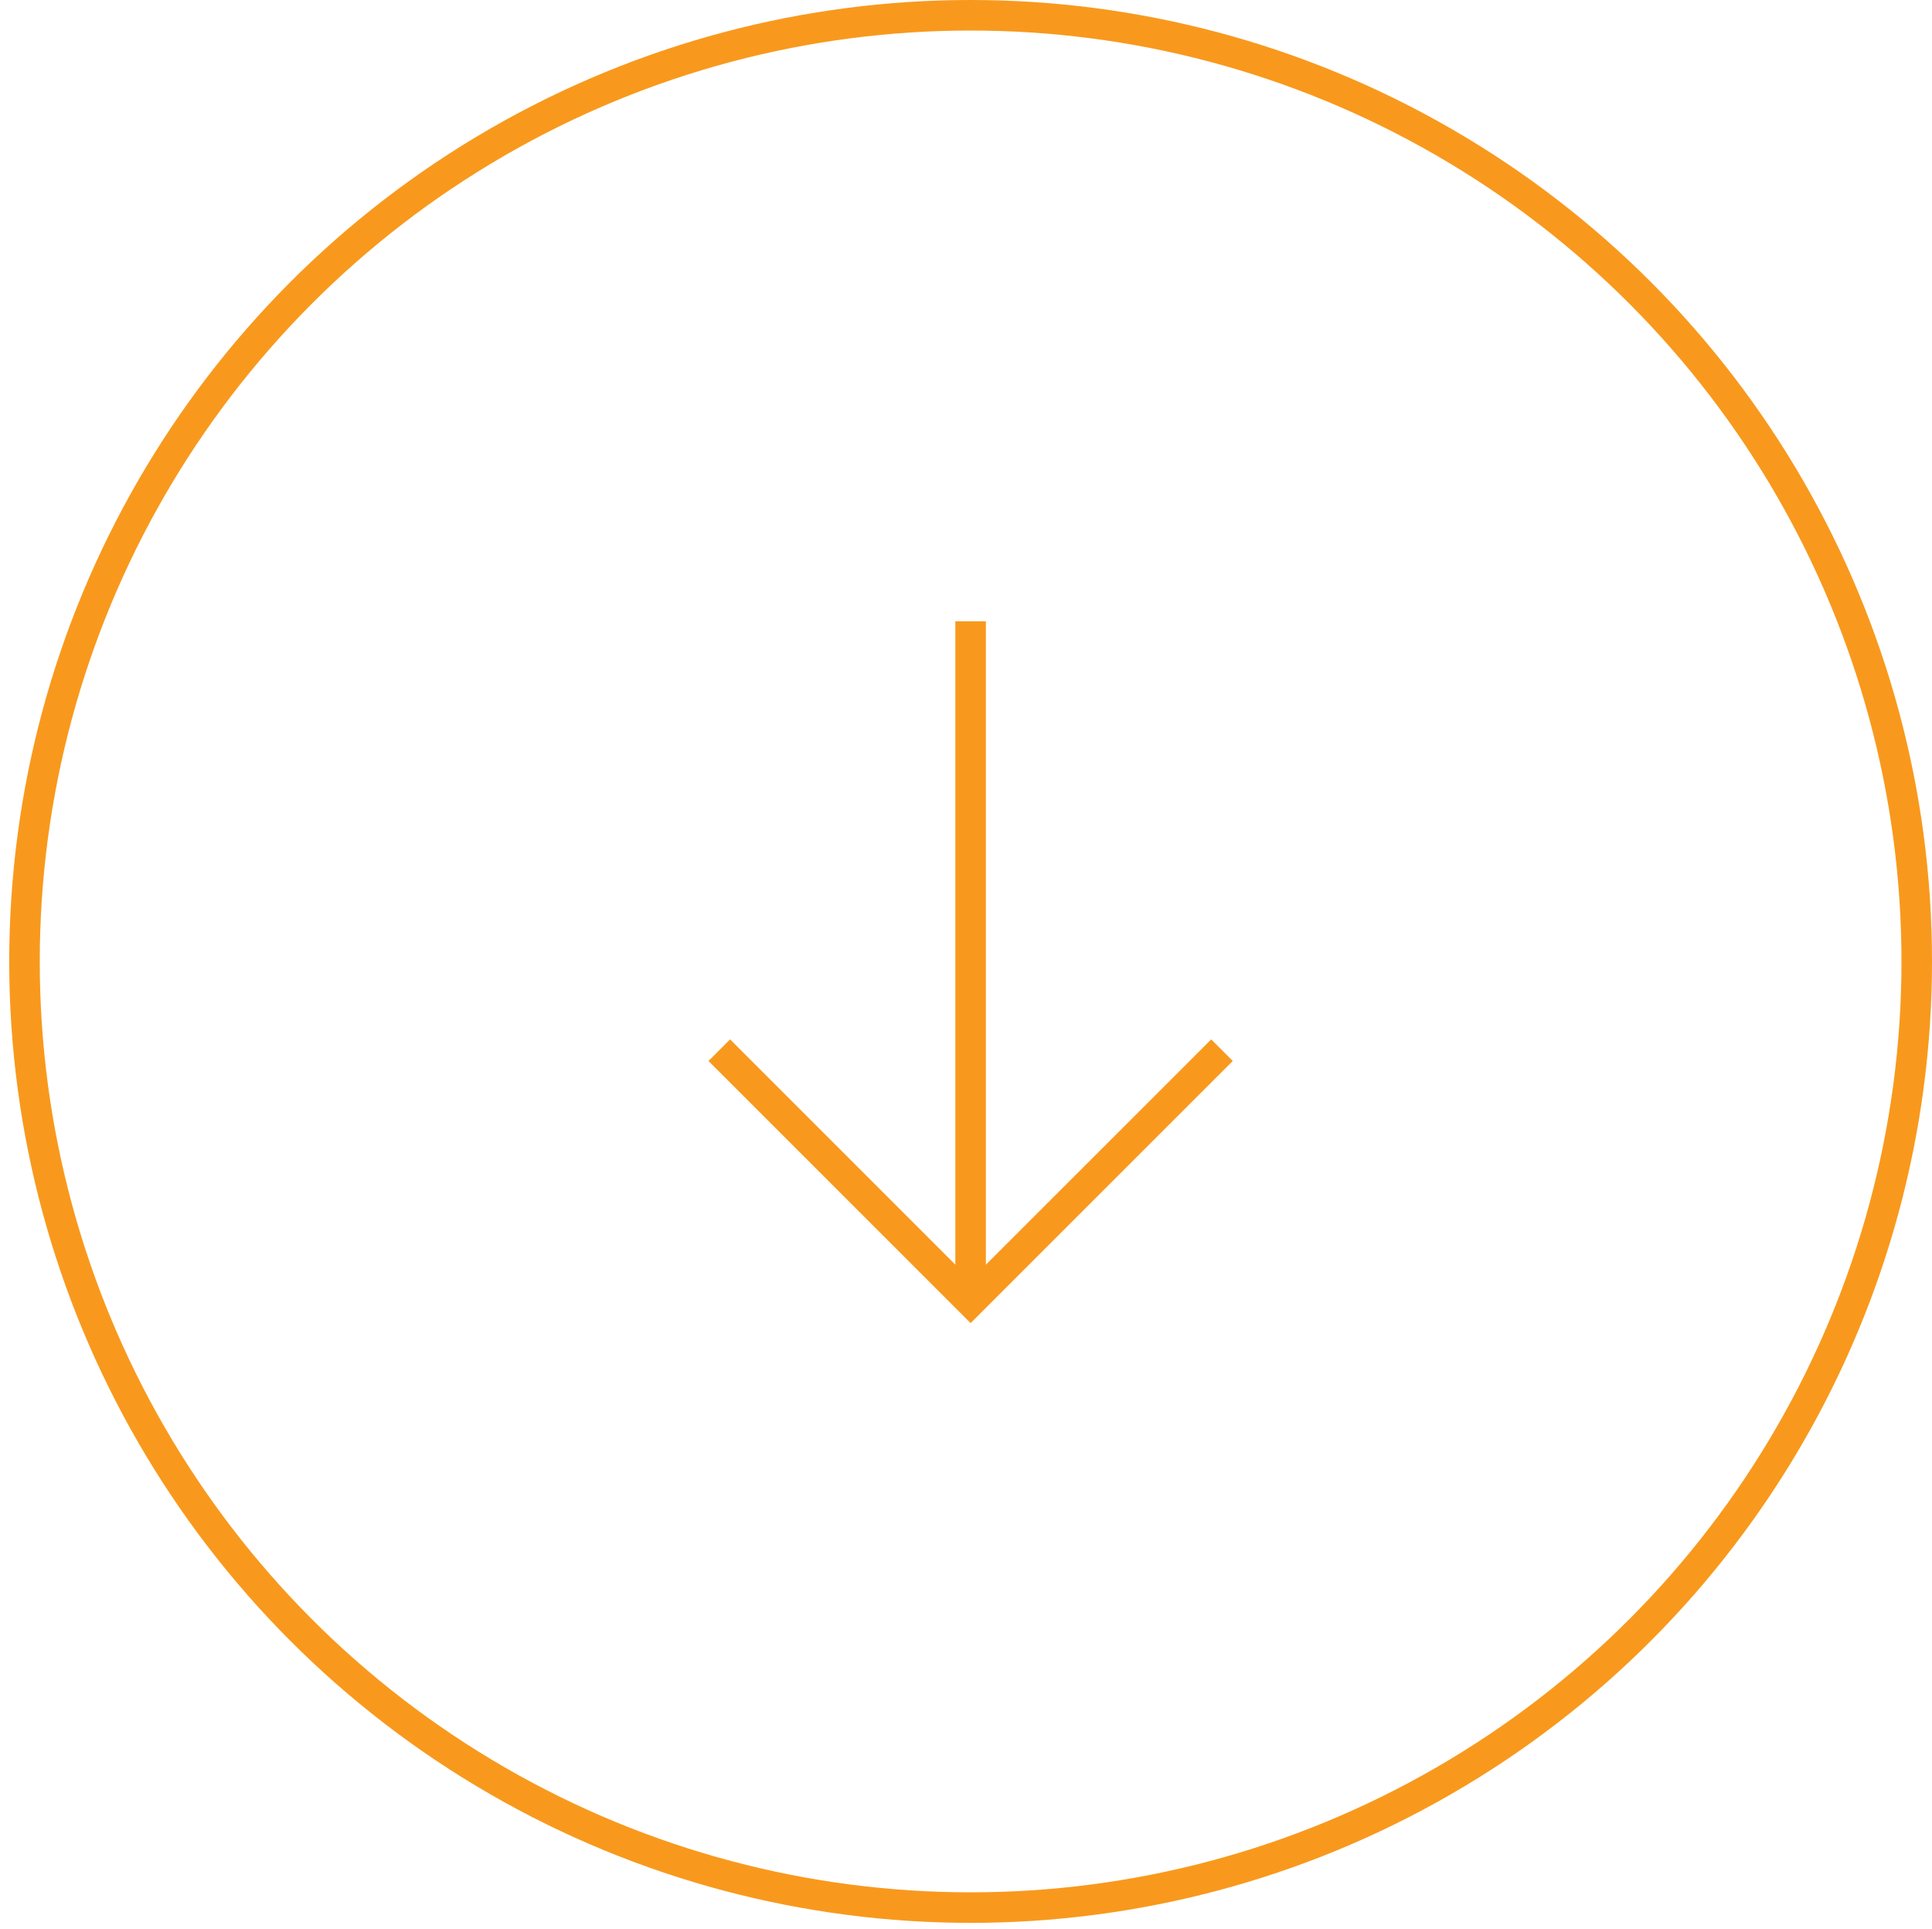 <?xml version="1.0" encoding="utf-8"?>
<!-- Generator: Adobe Illustrator 17.0.1, SVG Export Plug-In . SVG Version: 6.00 Build 0)  -->
<!DOCTYPE svg PUBLIC "-//W3C//DTD SVG 1.1//EN" "http://www.w3.org/Graphics/SVG/1.1/DTD/svg11.dtd">
<svg version="1.1" id="Layer_1" xmlns="http://www.w3.org/2000/svg" xmlns:xlink="http://www.w3.org/1999/xlink" x="0px" y="0px"
	 width="62.396px" height="62.284px" viewBox="0 0 62.396 62.284" enable-background="new 0 0 62.396 62.284" xml:space="preserve">
<g>
	<circle fill="none" stroke="#F8991D" stroke-width="0.986" stroke-miterlimit="10" cx="31.347" cy="31.049" r="30.556"/>
	<g>
		<polyline fill="none" stroke="#F8991D" stroke-width="0.986" stroke-miterlimit="10" points="39.465,33.915 31.347,42.032 
			23.23,33.915 		"/>
		
			<line fill="none" stroke="#F8991D" stroke-width="0.986" stroke-miterlimit="10" x1="31.347" y1="42.032" x2="31.347" y2="20.065"/>
	</g>
</g>
</svg>
